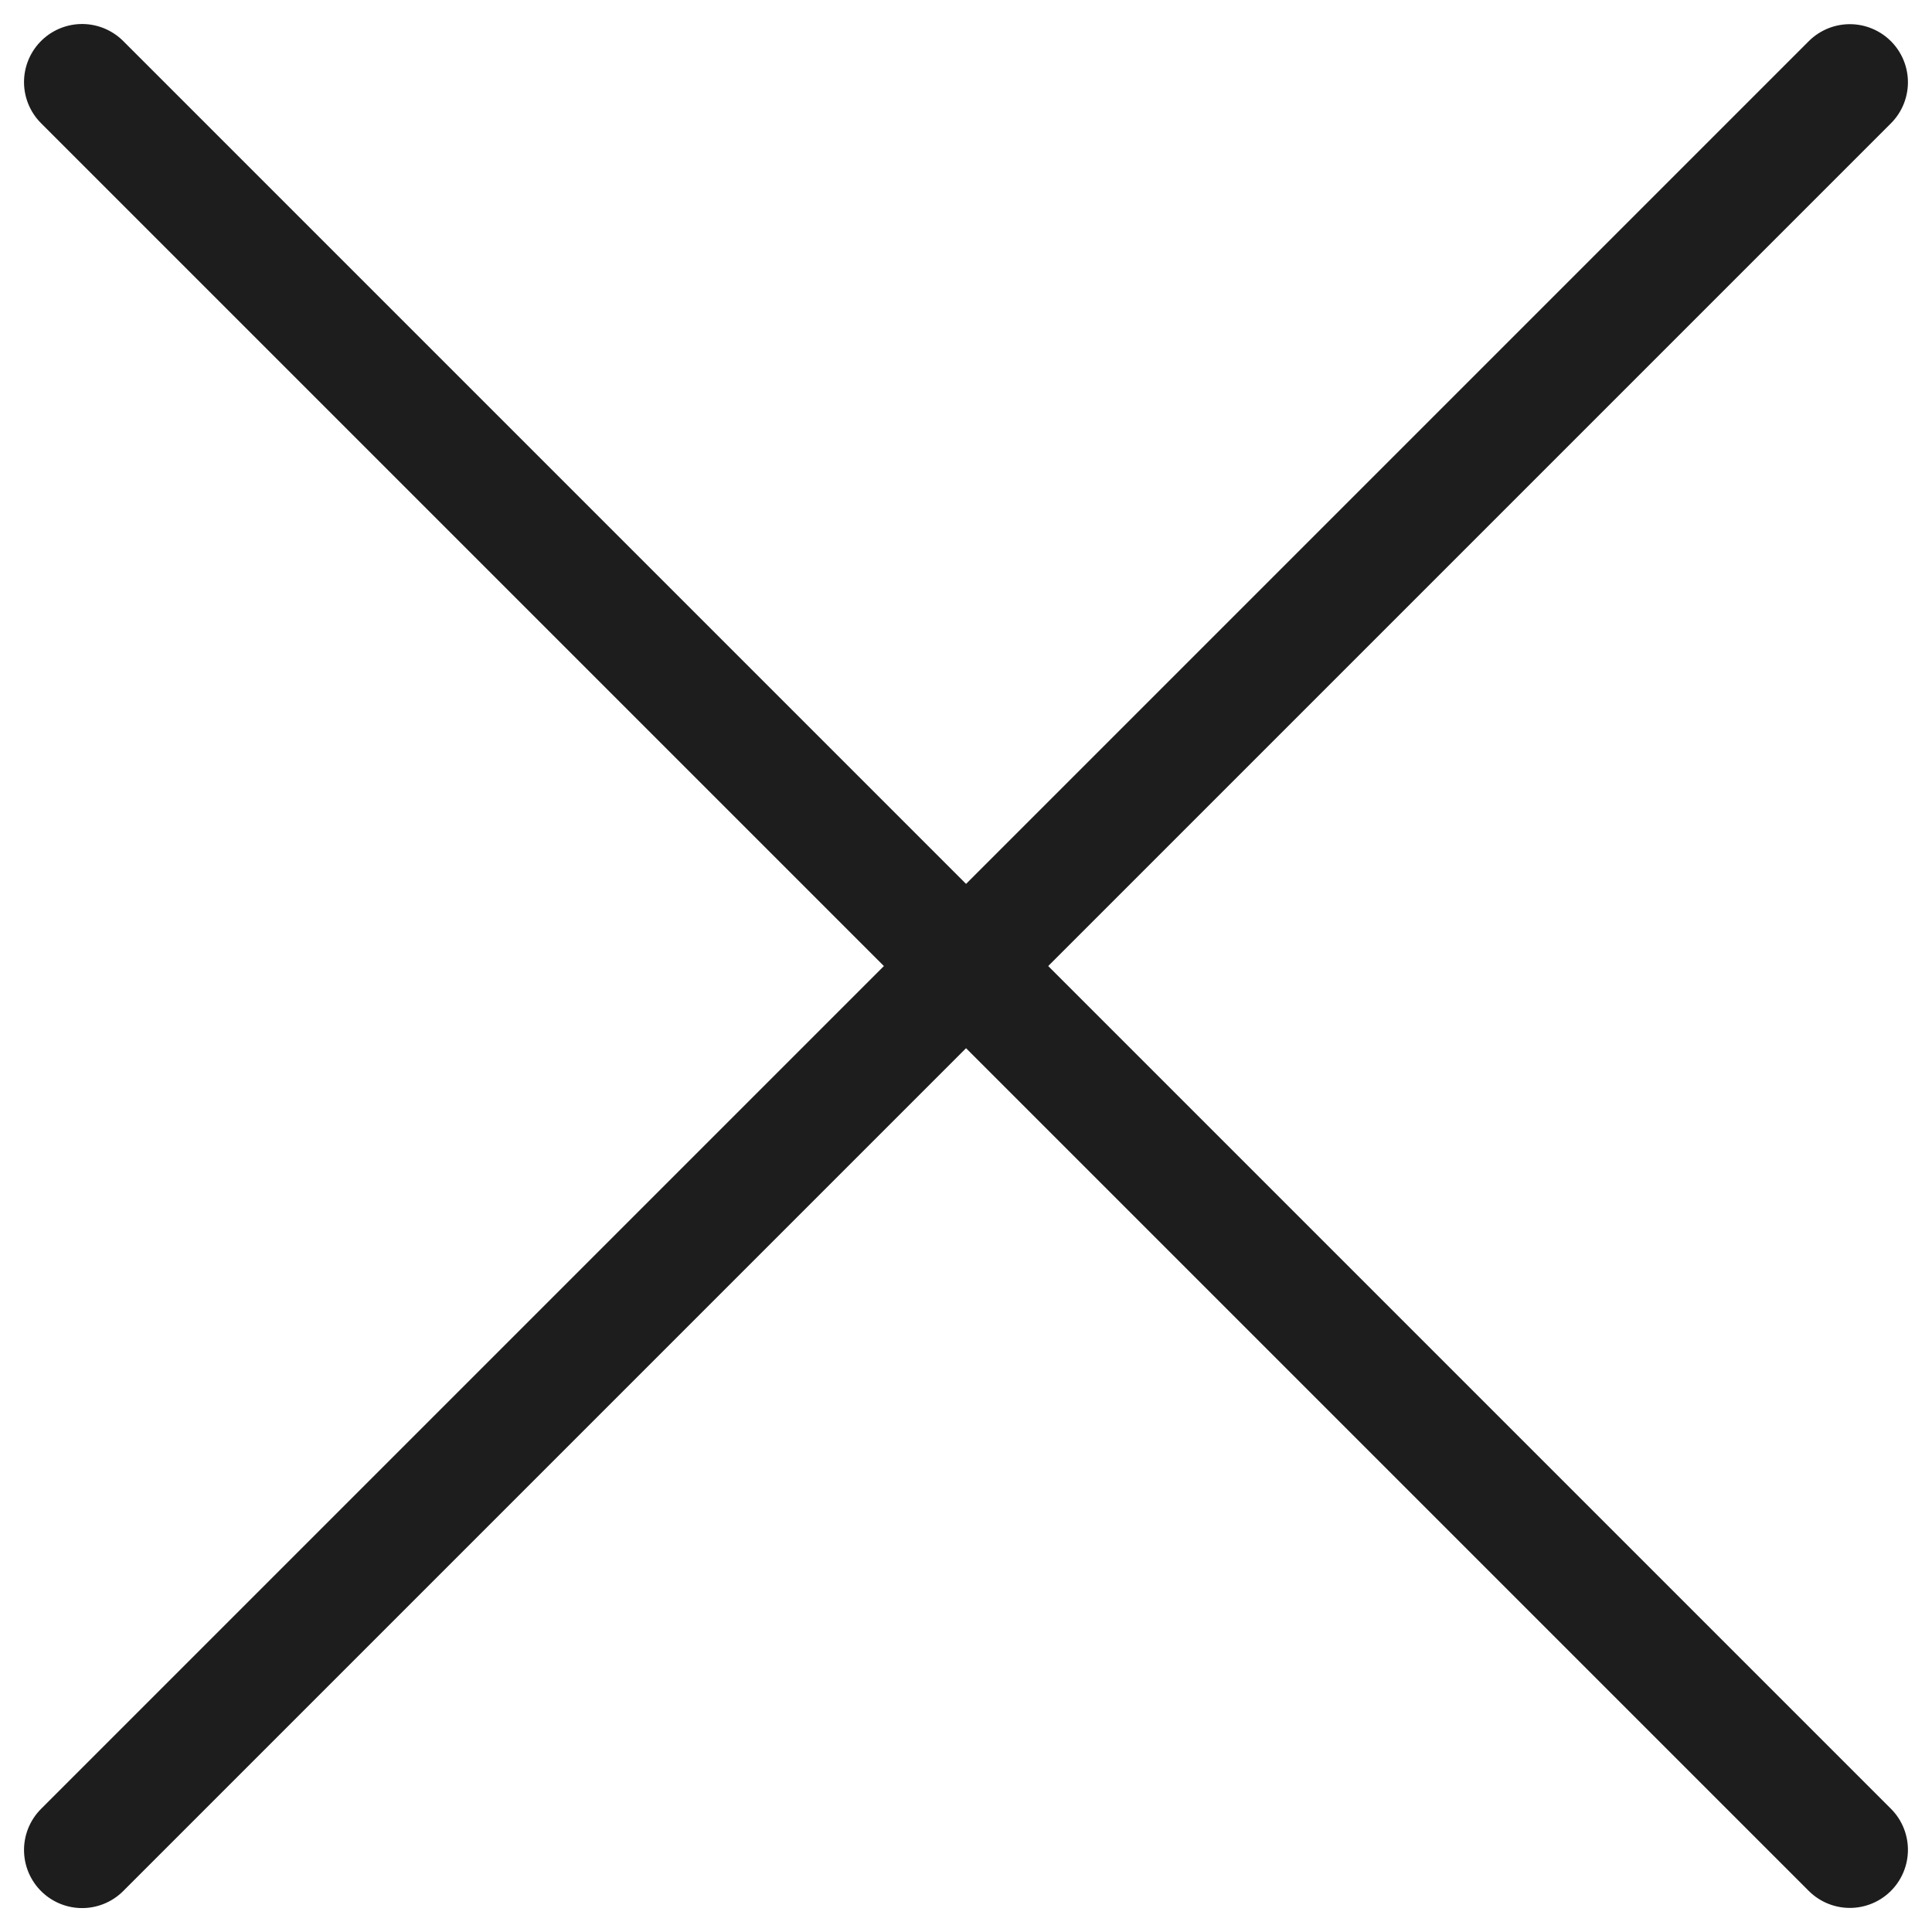 <svg xmlns="http://www.w3.org/2000/svg" width="16.628" height="16.628" viewBox="0 0 16.628 16.628">
  <g id="그룹_985" data-name="그룹 985" transform="translate(-268.165 -1046.346) rotate(45)">
    <path id="패스_2355" data-name="패스 2355" d="M3083.488,8349.217v21.516" transform="translate(-2142.23 -7809.717)" fill="none" stroke="#1d1d1d" stroke-linecap="round" stroke-width="1"/>
    <path id="패스_2356" data-name="패스 2356" d="M0,0V21.516" transform="translate(952.015 550.257) rotate(90)" fill="none" stroke="#1d1d1d" stroke-linecap="round" stroke-width="1"/>
  </g>
</svg>
